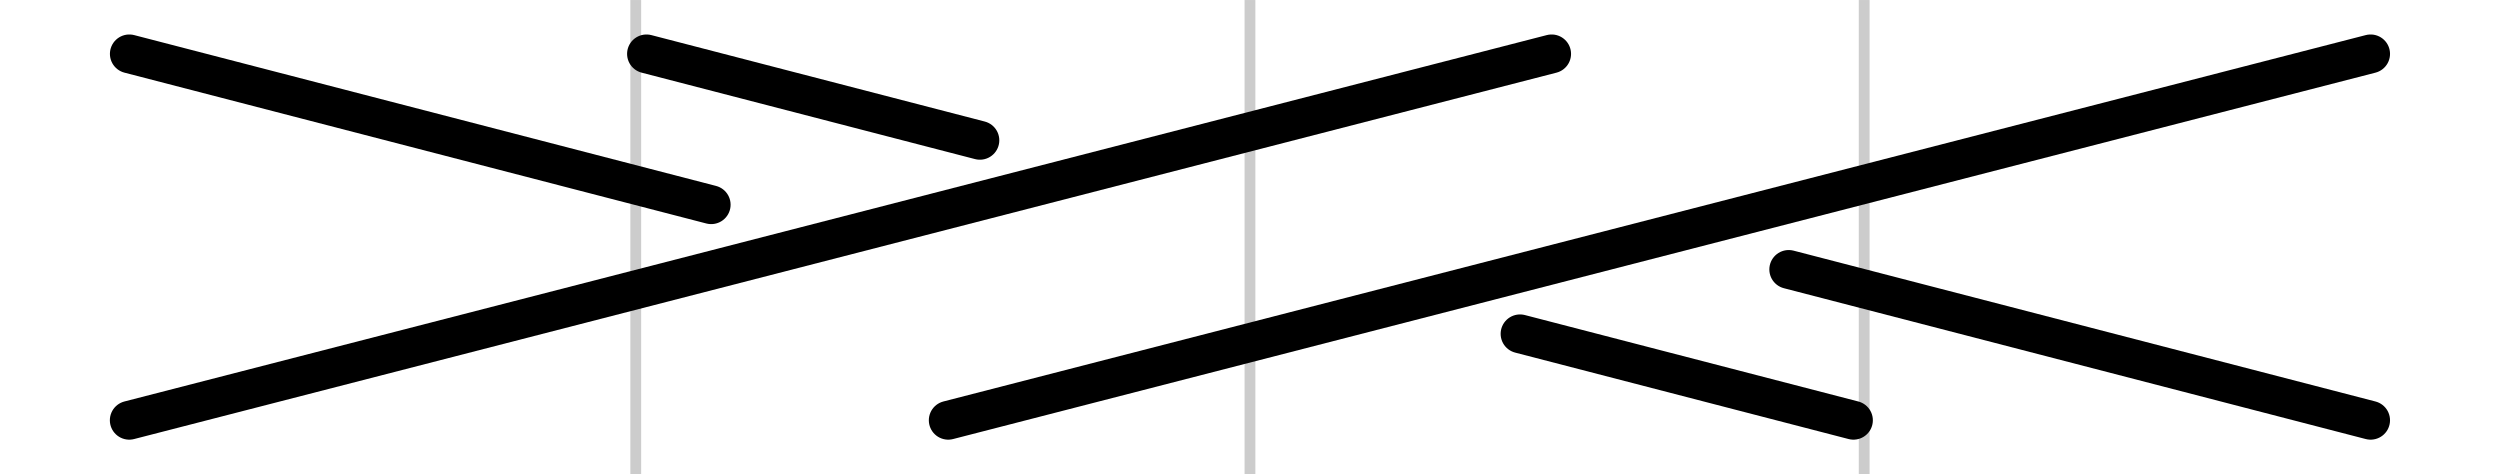 <?xml version="1.0" encoding="UTF-8" standalone="no"?>
<!-- Created with Inkscape (http://www.inkscape.org/) -->
<svg xmlns:dc="http://purl.org/dc/elements/1.1/" xmlns:cc="http://creativecommons.org/ns#" xmlns:rdf="http://www.w3.org/1999/02/22-rdf-syntax-ns#" xmlns:svg="http://www.w3.org/2000/svg" xmlns="http://www.w3.org/2000/svg" xmlns:xlink="http://www.w3.org/1999/xlink" xmlns:sodipodi="http://sodipodi.sourceforge.net/DTD/sodipodi-0.dtd" xmlns:inkscape="http://www.inkscape.org/namespaces/inkscape" width="0.116E3" height="22" viewBox="0 0 38.667 7.333" id="svg18165" version="1.1" inkscape:version="0.91 r13725" sodipodi:docname="2over2right.svg">
  <defs id="defs18167"/>
  <sodipodi:namedview id="base" pagecolor="#ffffff" bordercolor="#666666" borderopacity="1.0" inkscape:pageopacity="0.0" inkscape:pageshadow="2" inkscape:zoom="9.6886034" inkscape:cx="46.197898" inkscape:cy="10.149219" inkscape:document-units="px" inkscape:current-layer="layer1" showgrid="true" units="px" inkscape:window-width="1680" inkscape:window-height="985" inkscape:window-x="0" inkscape:window-y="1" inkscape:window-maximized="1" showguides="true" inkscape:guide-bbox="true" inkscape:object-nodes="true">
    <inkscape:grid type="xygrid" id="grid18173" spacingx="0.167" spacingy="0.167" empspacing="6" color="#0000ff" opacity="0.063" originy="0.167" originx="5.333"/>
    <sodipodi:guide position="-0.917,3.667" orientation="0,1" id="guide18235"/>
    <sodipodi:guide position="-0.75,6.667" orientation="0,1" id="guide18243"/>
    <sodipodi:guide position="-0.75,0.667" orientation="0,1" id="guide18245"/>
    <sodipodi:guide position="9.833,7.833" orientation="1,0" id="guide9645" inkscape:label="" inkscape:color="rgb(0,0,255)"/>
    <sodipodi:guide position="1.833,7.833" orientation="1,0" id="guide10411"/>
    <sodipodi:guide position="28.833,7.833" orientation="1,0" id="guide10413" inkscape:label="" inkscape:color="rgb(0,0,255)"/>
    <sodipodi:guide position="19.333,7.833" orientation="1,0" id="guide11680"/>
    <sodipodi:guide position="36.833,7.833" orientation="1,0" id="guide4371"/>
  </sodipodi:namedview>
  <g inkscape:label="Layer 1" inkscape:groupmode="layer" id="layer1" transform="translate(0,-1045.029) translate(0.333,0.0)">
    <path style="fill:none;fill-rule:evenodd;stroke:#cccccc;stroke-width:0.167;stroke-linecap:butt;stroke-linejoin:miter;stroke-miterlimit:4;stroke-dasharray:none;stroke-opacity:1" d="m 28.5,1045.029 0,7.333" id="path9827" inkscape:connector-curvature="0"/>
    <use x="0" y="0" xlink:href="#path9827" id="use11678" transform="translate(-9.5,0)" width="100%" height="100%"/>
    <use x="0" y="0" xlink:href="#use11678" id="use4369" transform="translate(-9.5,0)" width="100%" height="100%"/>
    <path style="fill:none;fill-rule:evenodd;stroke:#000000;stroke-width:0.6;stroke-linecap:round;stroke-linejoin:miter;stroke-miterlimit:4;stroke-dasharray:none;stroke-opacity:1" d="m 36.333,1045.862 -22,5.667" id="path4373" inkscape:connector-curvature="0" sodipodi:nodetypes="cc"/>
    <use x="0" y="0" xlink:href="#path4373" id="use4921" transform="translate(-12.667,3.5281914e-7)" width="100%" height="100%"/>
    <path sodipodi:nodetypes="cc" inkscape:connector-curvature="0" id="path4923" d="m 27.333,1049.196 9,2.333" style="fill:none;fill-rule:evenodd;stroke:#000000;stroke-width:0.6;stroke-linecap:round;stroke-linejoin:miter;stroke-miterlimit:4;stroke-dasharray:none;stroke-opacity:1"/>
    <use x="0" y="0" xlink:href="#path4923" id="use4927" transform="matrix(-1,0,0,-1,38,2097.391)" width="100%" height="100%"/>
    <path style="fill:none;fill-rule:evenodd;stroke:#000000;stroke-width:0.6;stroke-linecap:round;stroke-linejoin:miter;stroke-miterlimit:4;stroke-dasharray:none;stroke-opacity:1" d="m 23.177,1050.192 5.157,1.337" id="path4961" inkscape:connector-curvature="0" sodipodi:nodetypes="cc"/>
    <use x="0" y="0" xlink:href="#path4961" id="use4963" transform="matrix(-1,0,0,-1,38,2097.391)" width="100%" height="100%"/>
  </g>
</svg>
